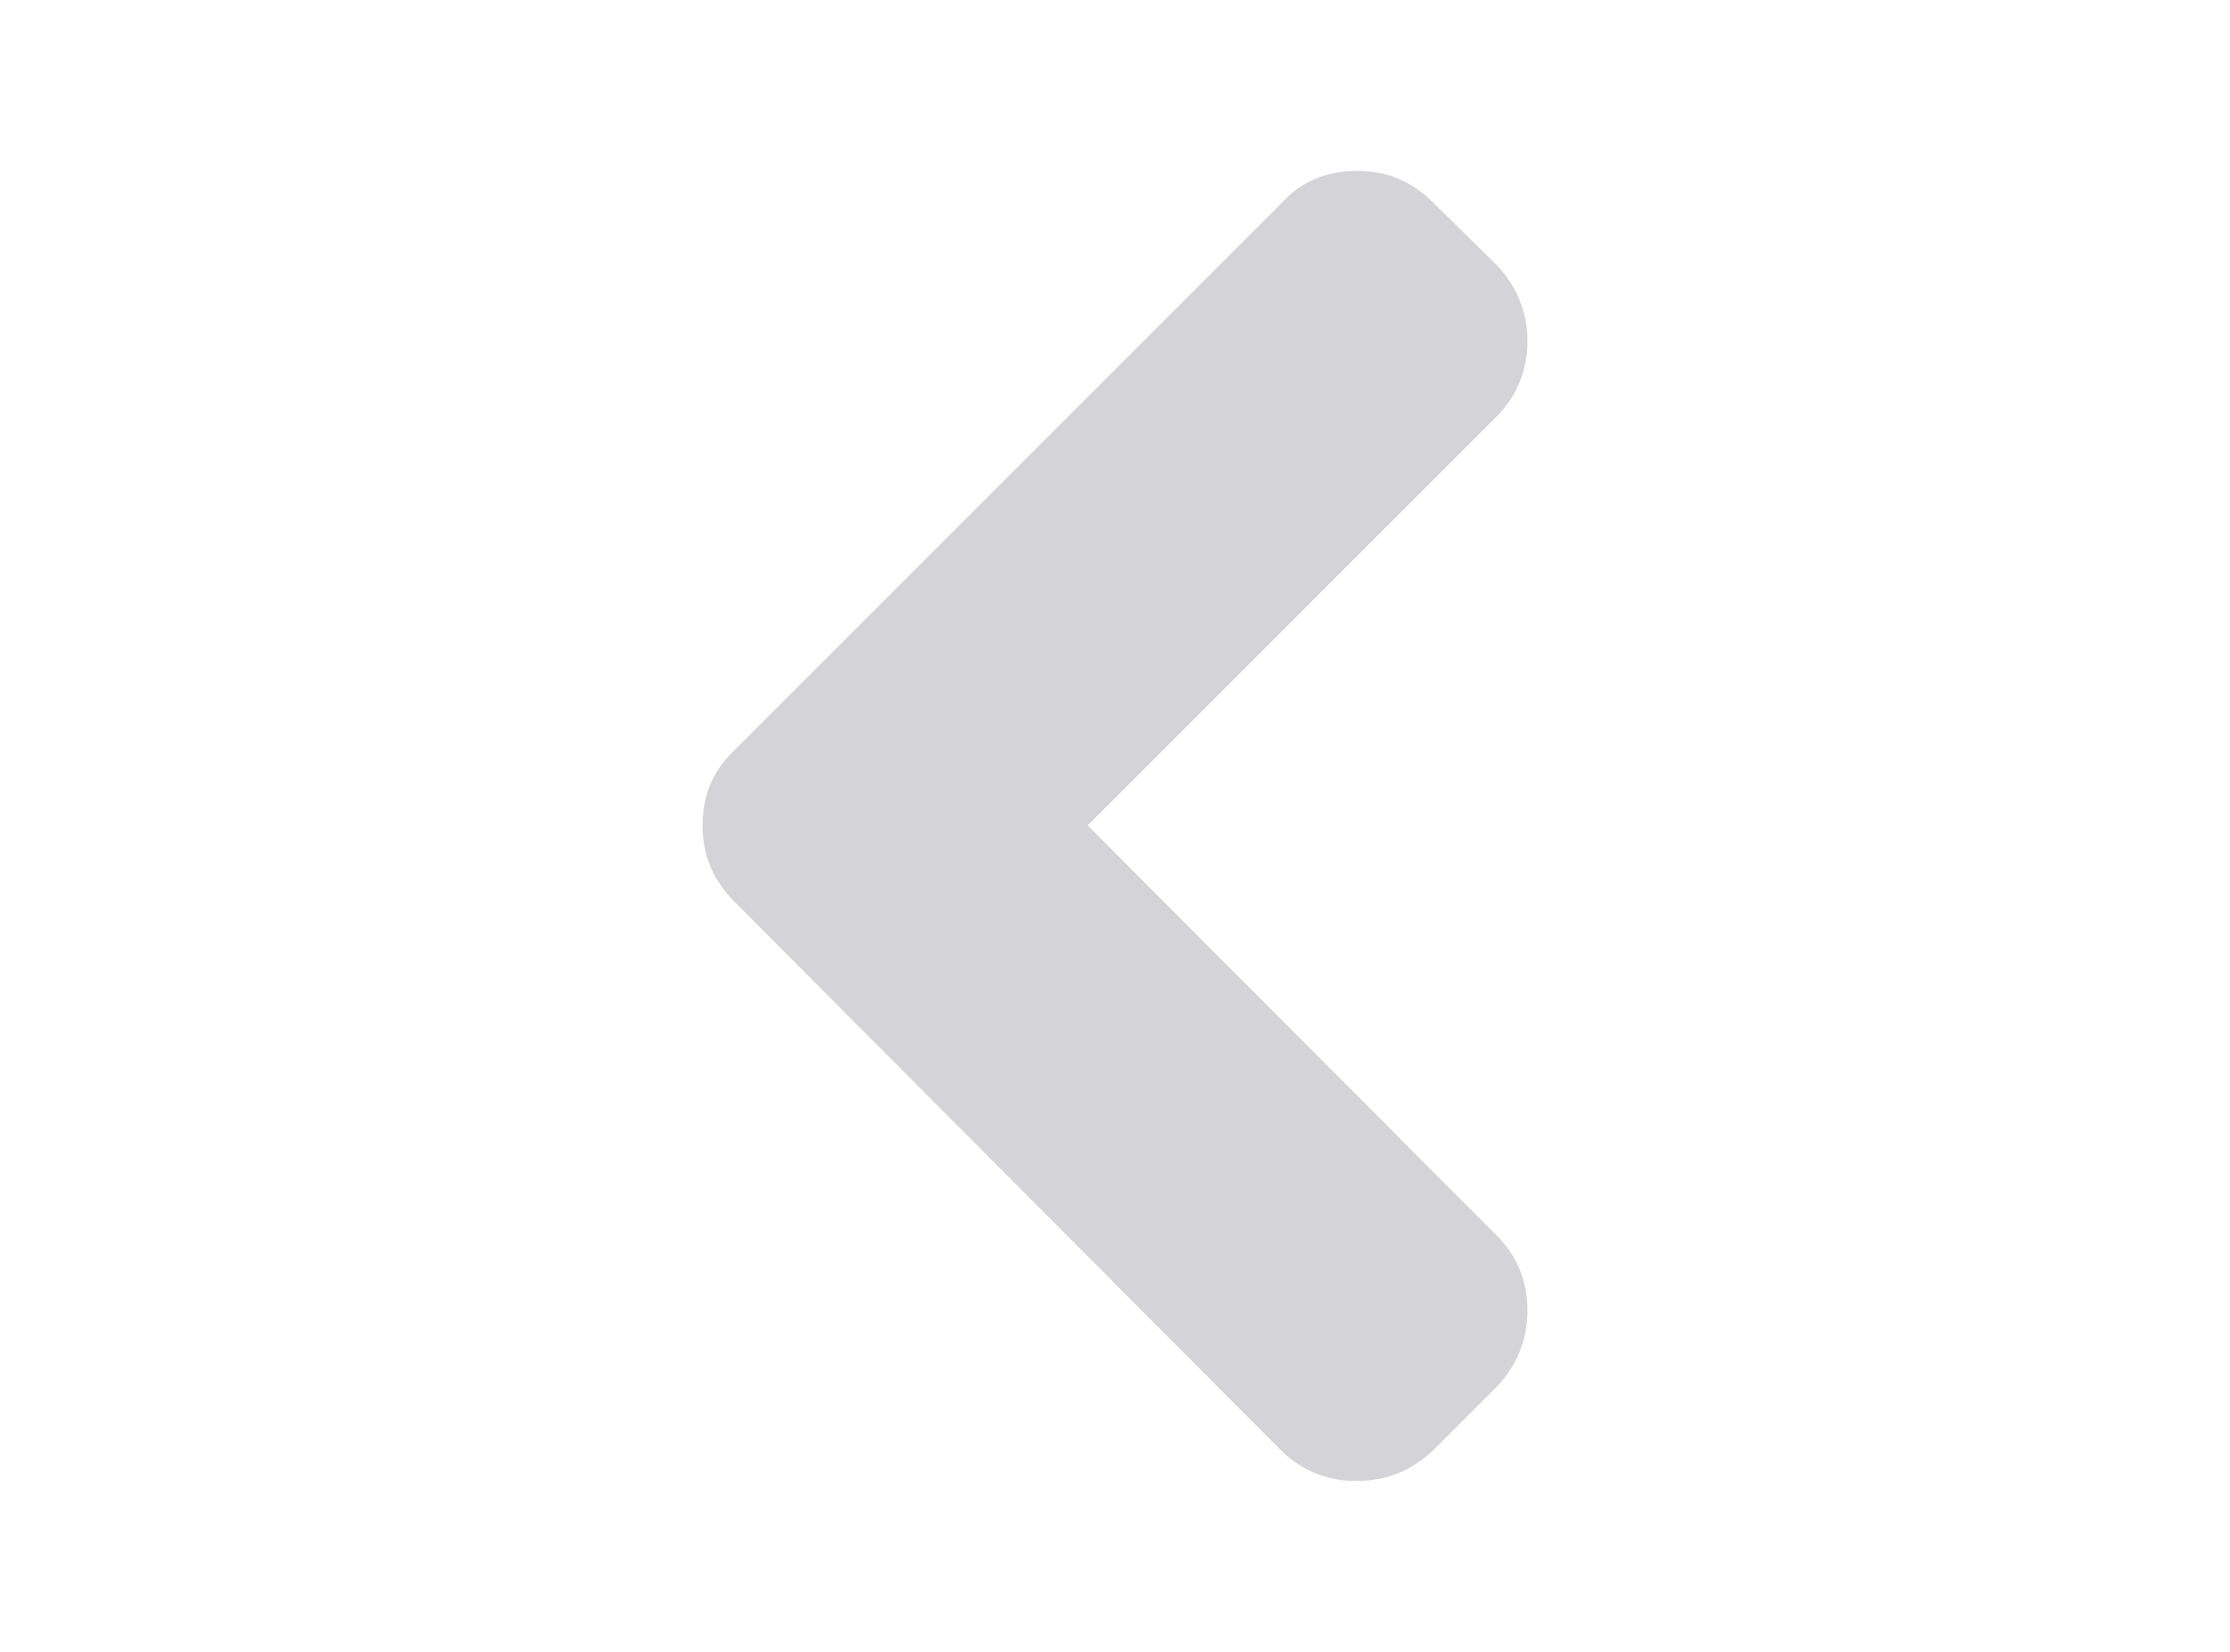 <svg xmlns="http://www.w3.org/2000/svg" xmlns:xlink="http://www.w3.org/1999/xlink" version="1.1" id="Layer_1" x="0" y="0" width="216" height="160" viewBox="0 0 216 160" enable-background="new 0 0 216 160" xml:space="preserve">
  <path fill="#D4D3D7" d="M138.85 140.45l6.1-6.1c2-2.1 3-4.6 3-7.4 0-2.9-1-5.3-3-7.3l-39.6-39.7 39.6-39.6c2-2 3-4.5 3-7.3 0-2.8-1-5.3-3-7.4l-6.1-6c-2.1-2.1-4.5-3.1-7.4-3.1 -2.9 0-5.4 1-7.3 3.1l-53 53c-2.1 2-3.1 4.4-3.1 7.3 0 2.9 1 5.3 3.1 7.4l52.9 53.1c2 2 4.5 3 7.3 3C134.25 143.45 136.75 142.45 138.85 140.45z"/>
</svg>
